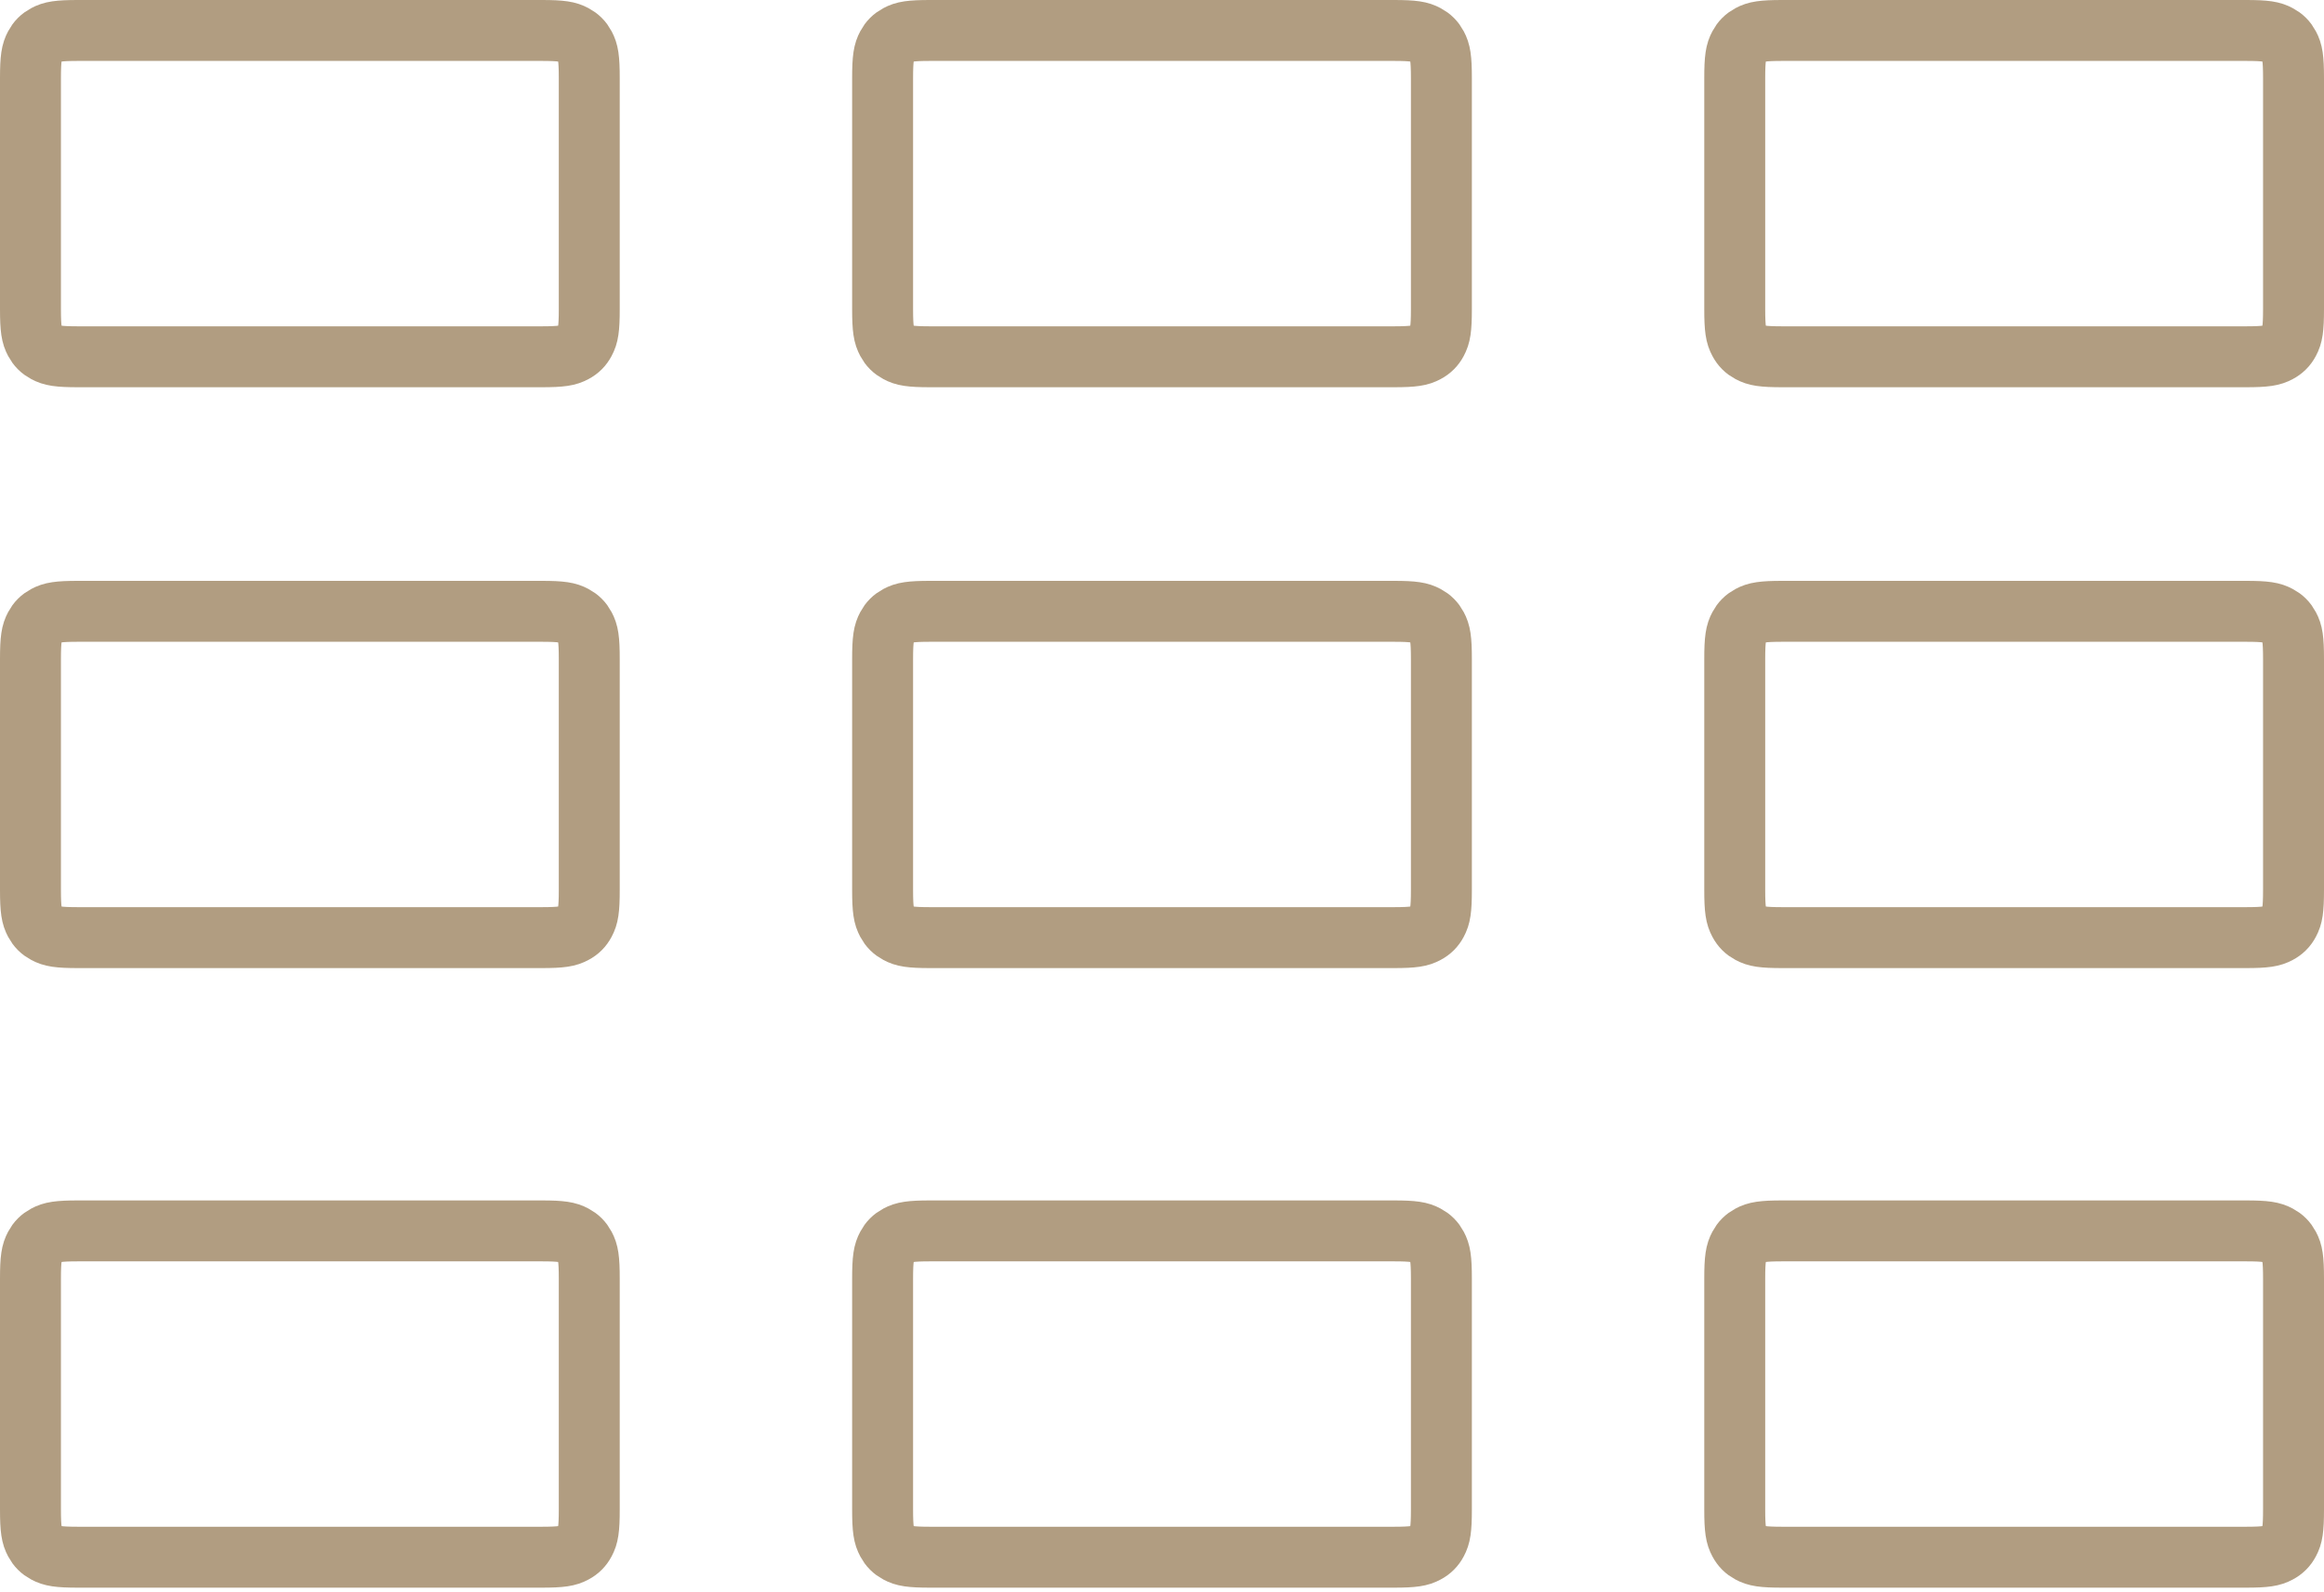 <?xml version="1.0" encoding="UTF-8"?>
<svg width="54px" height="37px" viewBox="0 0 54 37" version="1.1" xmlns="http://www.w3.org/2000/svg" xmlns:xlink="http://www.w3.org/1999/xlink">
    <!-- Generator: Sketch 53.2 (72643) - https://sketchapp.com -->
    <title>dashboard-icon</title>
    <desc>Created with Sketch.</desc>
    <g id="Page-1" stroke="none" stroke-width="1" fill="none" fill-rule="evenodd">
        <g id="manor-landing-v2" transform="translate(-774, -5114)" stroke="#B19D81" stroke-width="1.416">
            <g id="dashboard-icon" transform="translate(774, 5114)">
                <path d="M1.816,0.708 C1.347,0.708 1.204,0.736 1.059,0.814 C0.951,0.871 0.871,0.951 0.814,1.059 C0.736,1.204 0.708,1.347 0.708,1.816 L0.708,7.184 C0.708,7.653 0.736,7.796 0.814,7.941 C0.871,8.049 0.951,8.129 1.059,8.186 C1.204,8.264 1.347,8.292 1.816,8.292 L12.584,8.292 C13.053,8.292 13.196,8.264 13.341,8.186 C13.449,8.129 13.529,8.049 13.586,7.941 C13.664,7.796 13.692,7.653 13.692,7.184 L13.692,1.816 C13.692,1.347 13.664,1.204 13.586,1.059 C13.529,0.951 13.449,0.871 13.341,0.814 C13.196,0.736 13.053,0.708 12.584,0.708 L1.816,0.708 Z" id="Rectangle"></path>
                <path d="M1.816,14.208 C1.347,14.208 1.204,14.236 1.059,14.314 C0.951,14.371 0.871,14.451 0.814,14.559 C0.736,14.704 0.708,14.847 0.708,15.316 L0.708,20.684 C0.708,21.153 0.736,21.296 0.814,21.441 C0.871,21.549 0.951,21.629 1.059,21.686 C1.204,21.764 1.347,21.792 1.816,21.792 L12.584,21.792 C13.053,21.792 13.196,21.764 13.341,21.686 C13.449,21.629 13.529,21.549 13.586,21.441 C13.664,21.296 13.692,21.153 13.692,20.684 L13.692,15.316 C13.692,14.847 13.664,14.704 13.586,14.559 C13.529,14.451 13.449,14.371 13.341,14.314 C13.196,14.236 13.053,14.208 12.584,14.208 L1.816,14.208 Z" id="Rectangle-Copy-6"></path>
                <path d="M1.816,28.608 C1.347,28.608 1.204,28.636 1.059,28.714 C0.951,28.771 0.871,28.851 0.814,28.959 C0.736,29.104 0.708,29.247 0.708,29.716 L0.708,35.084 C0.708,35.553 0.736,35.696 0.814,35.841 C0.871,35.949 0.951,36.029 1.059,36.086 C1.204,36.164 1.347,36.192 1.816,36.192 L12.584,36.192 C13.053,36.192 13.196,36.164 13.341,36.086 C13.449,36.029 13.529,35.949 13.586,35.841 C13.664,35.696 13.692,35.553 13.692,35.084 L13.692,29.716 C13.692,29.247 13.664,29.104 13.586,28.959 C13.529,28.851 13.449,28.771 13.341,28.714 C13.196,28.636 13.053,28.608 12.584,28.608 L1.816,28.608 Z" id="Rectangle-Copy-9"></path>
                <path d="M21.616,0.708 C21.147,0.708 21.004,0.736 20.859,0.814 C20.751,0.871 20.671,0.951 20.614,1.059 C20.536,1.204 20.508,1.347 20.508,1.816 L20.508,7.184 C20.508,7.653 20.536,7.796 20.614,7.941 C20.671,8.049 20.751,8.129 20.859,8.186 C21.004,8.264 21.147,8.292 21.616,8.292 L32.384,8.292 C32.853,8.292 32.996,8.264 33.141,8.186 C33.249,8.129 33.329,8.049 33.386,7.941 C33.464,7.796 33.492,7.653 33.492,7.184 L33.492,1.816 C33.492,1.347 33.464,1.204 33.386,1.059 C33.329,0.951 33.249,0.871 33.141,0.814 C32.996,0.736 32.853,0.708 32.384,0.708 L21.616,0.708 Z" id="Rectangle-Copy-4"></path>
                <path d="M21.616,14.208 C21.147,14.208 21.004,14.236 20.859,14.314 C20.751,14.371 20.671,14.451 20.614,14.559 C20.536,14.704 20.508,14.847 20.508,15.316 L20.508,20.684 C20.508,21.153 20.536,21.296 20.614,21.441 C20.671,21.549 20.751,21.629 20.859,21.686 C21.004,21.764 21.147,21.792 21.616,21.792 L32.384,21.792 C32.853,21.792 32.996,21.764 33.141,21.686 C33.249,21.629 33.329,21.549 33.386,21.441 C33.464,21.296 33.492,21.153 33.492,20.684 L33.492,15.316 C33.492,14.847 33.464,14.704 33.386,14.559 C33.329,14.451 33.249,14.371 33.141,14.314 C32.996,14.236 32.853,14.208 32.384,14.208 L21.616,14.208 Z" id="Rectangle-Copy-7"></path>
                <path d="M21.616,28.608 C21.147,28.608 21.004,28.636 20.859,28.714 C20.751,28.771 20.671,28.851 20.614,28.959 C20.536,29.104 20.508,29.247 20.508,29.716 L20.508,35.084 C20.508,35.553 20.536,35.696 20.614,35.841 C20.671,35.949 20.751,36.029 20.859,36.086 C21.004,36.164 21.147,36.192 21.616,36.192 L32.384,36.192 C32.853,36.192 32.996,36.164 33.141,36.086 C33.249,36.029 33.329,35.949 33.386,35.841 C33.464,35.696 33.492,35.553 33.492,35.084 L33.492,29.716 C33.492,29.247 33.464,29.104 33.386,28.959 C33.329,28.851 33.249,28.771 33.141,28.714 C32.996,28.636 32.853,28.608 32.384,28.608 L21.616,28.608 Z" id="Rectangle-Copy-10"></path>
                <path d="M41.416,0.708 C40.947,0.708 40.804,0.736 40.659,0.814 C40.551,0.871 40.471,0.951 40.414,1.059 C40.336,1.204 40.308,1.347 40.308,1.816 L40.308,7.184 C40.308,7.653 40.336,7.796 40.414,7.941 C40.471,8.049 40.551,8.129 40.659,8.186 C40.804,8.264 40.947,8.292 41.416,8.292 L52.184,8.292 C52.653,8.292 52.796,8.264 52.941,8.186 C53.049,8.129 53.129,8.049 53.186,7.941 C53.264,7.796 53.292,7.653 53.292,7.184 L53.292,1.816 C53.292,1.347 53.264,1.204 53.186,1.059 C53.129,0.951 53.049,0.871 52.941,0.814 C52.796,0.736 52.653,0.708 52.184,0.708 L41.416,0.708 Z" id="Rectangle-Copy-5"></path>
                <path d="M41.416,14.208 C40.947,14.208 40.804,14.236 40.659,14.314 C40.551,14.371 40.471,14.451 40.414,14.559 C40.336,14.704 40.308,14.847 40.308,15.316 L40.308,20.684 C40.308,21.153 40.336,21.296 40.414,21.441 C40.471,21.549 40.551,21.629 40.659,21.686 C40.804,21.764 40.947,21.792 41.416,21.792 L52.184,21.792 C52.653,21.792 52.796,21.764 52.941,21.686 C53.049,21.629 53.129,21.549 53.186,21.441 C53.264,21.296 53.292,21.153 53.292,20.684 L53.292,15.316 C53.292,14.847 53.264,14.704 53.186,14.559 C53.129,14.451 53.049,14.371 52.941,14.314 C52.796,14.236 52.653,14.208 52.184,14.208 L41.416,14.208 Z" id="Rectangle-Copy-8"></path>
                <path d="M41.416,28.608 C40.947,28.608 40.804,28.636 40.659,28.714 C40.551,28.771 40.471,28.851 40.414,28.959 C40.336,29.104 40.308,29.247 40.308,29.716 L40.308,35.084 C40.308,35.553 40.336,35.696 40.414,35.841 C40.471,35.949 40.551,36.029 40.659,36.086 C40.804,36.164 40.947,36.192 41.416,36.192 L52.184,36.192 C52.653,36.192 52.796,36.164 52.941,36.086 C53.049,36.029 53.129,35.949 53.186,35.841 C53.264,35.696 53.292,35.553 53.292,35.084 L53.292,29.716 C53.292,29.247 53.264,29.104 53.186,28.959 C53.129,28.851 53.049,28.771 52.941,28.714 C52.796,28.636 52.653,28.608 52.184,28.608 L41.416,28.608 Z" id="Rectangle-Copy-11"></path>
            </g>
        </g>
    </g>
</svg>
